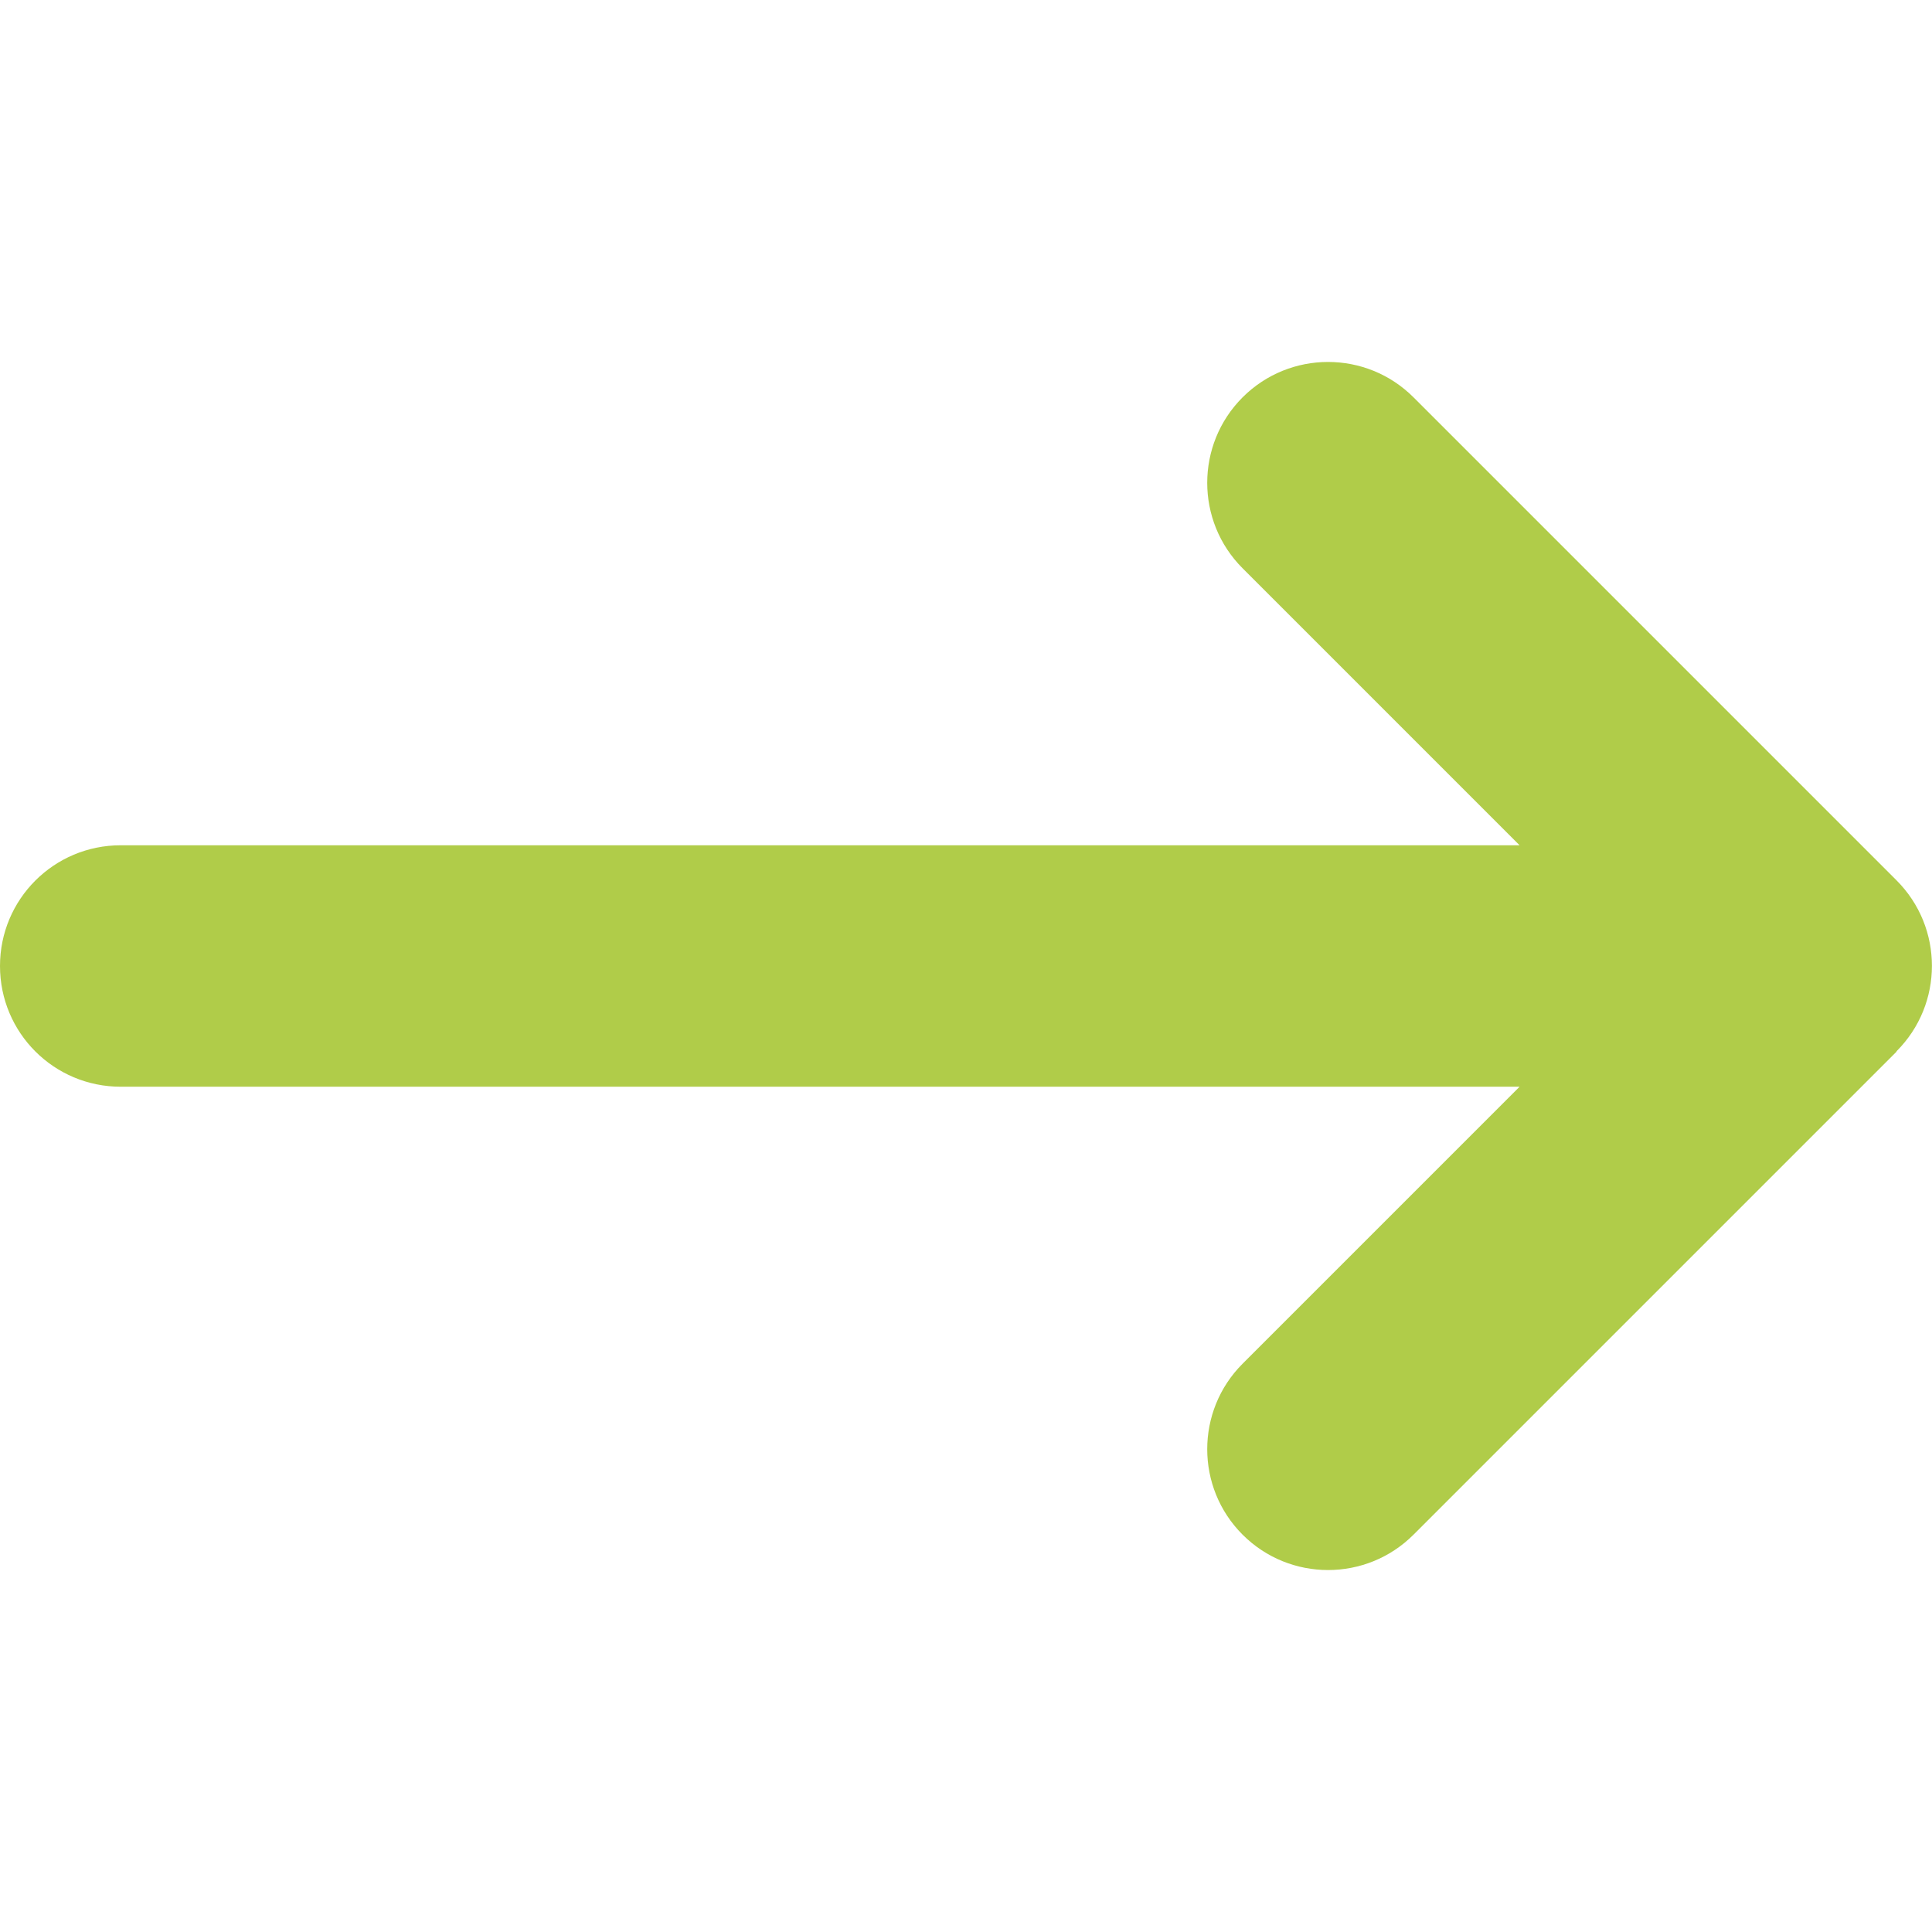 <svg width="45" height="45" viewBox="0 0 45 45" fill="none" xmlns="http://www.w3.org/2000/svg">
<path d="M44.174 24.486C45.273 23.388 45.273 21.604 44.174 20.505L32.924 9.255C31.825 8.156 30.041 8.156 28.942 9.255C27.844 10.354 27.844 12.138 28.942 13.236L35.394 19.688H2.812C1.257 19.688 0 20.944 0 22.5C0 24.056 1.257 25.312 2.812 25.312H35.394L28.942 31.764C27.844 32.862 27.844 34.647 28.942 35.745C30.041 36.844 31.825 36.844 32.924 35.745L44.174 24.495V24.486Z" fill="#B0CC49"/>
</svg>
